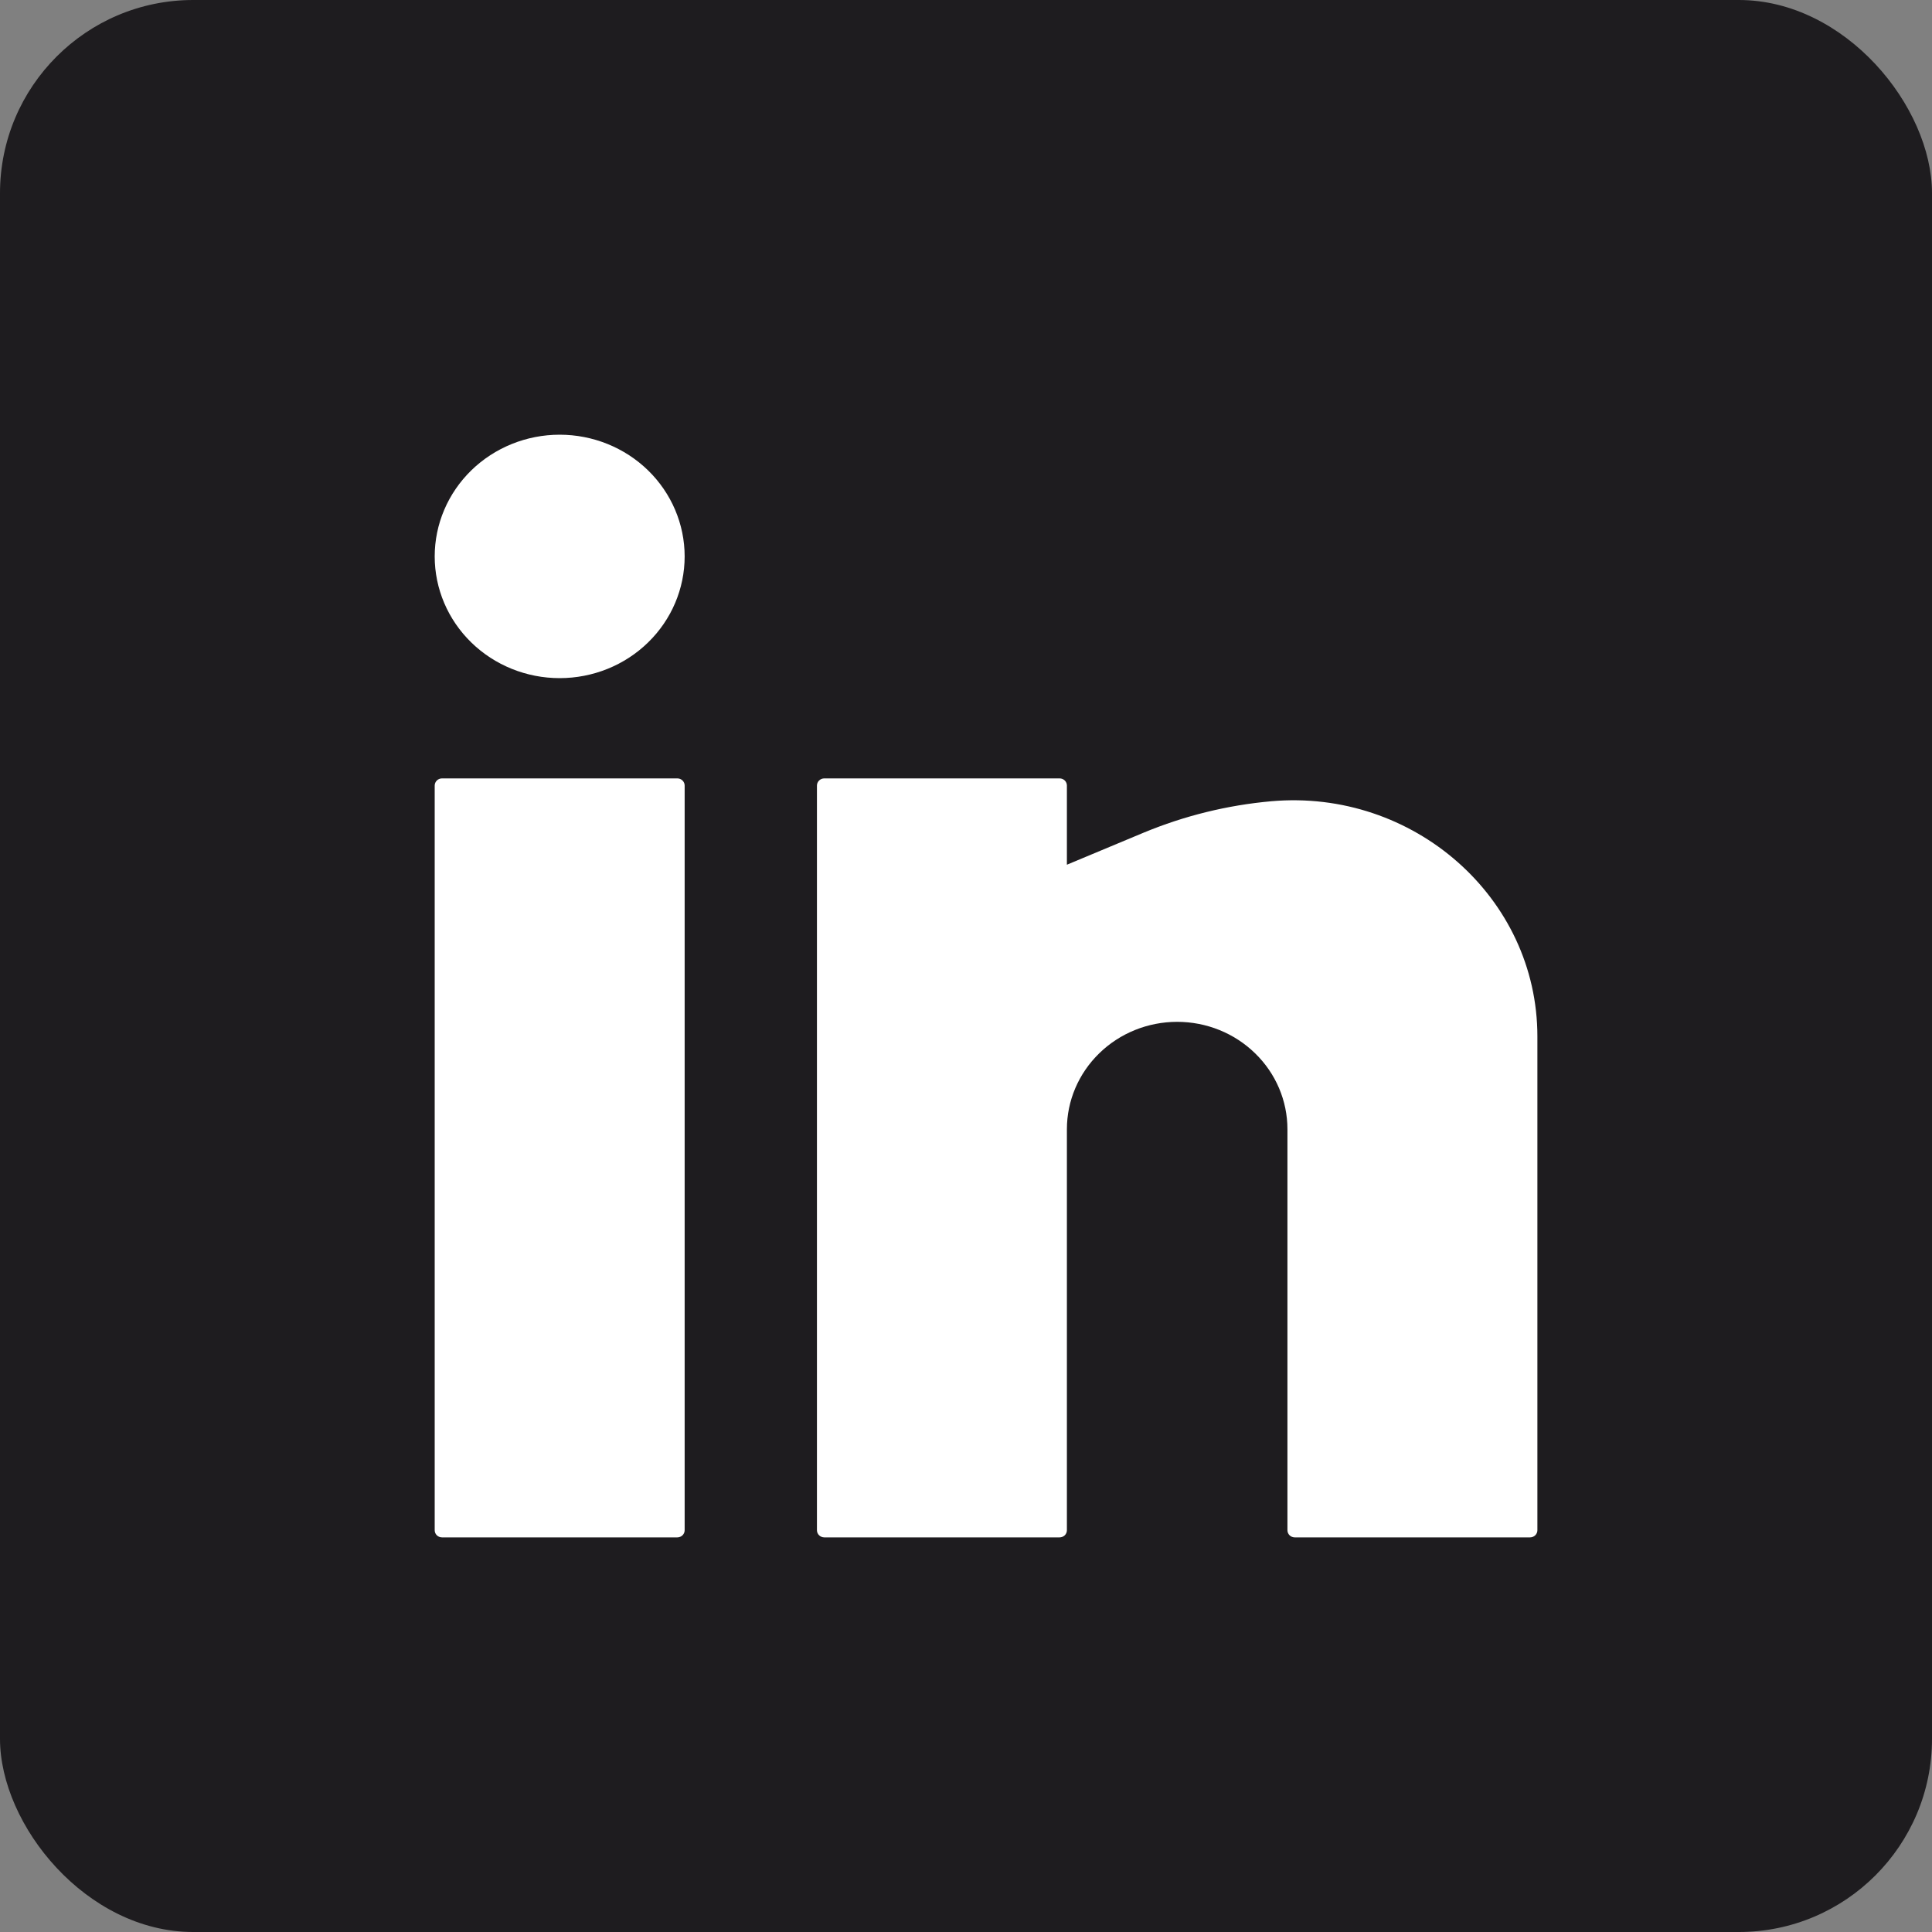 <svg width="40" height="40" viewBox="0 0 40 40" fill="none" xmlns="http://www.w3.org/2000/svg">
<rect x="0" y="0" width="40" height="40" fill="#808080" stroke="none"/>
<rect width="40" height="40" rx="4" fill="#1E1C1F"/>
<path d="M11.587 9C10.901 9 10.243 9.266 9.758 9.738C9.273 10.211 9 10.852 9 11.52C9 12.189 9.273 12.83 9.758 13.302C10.243 13.775 10.901 14.04 11.587 14.04C12.274 14.04 12.932 13.775 13.417 13.302C13.902 12.83 14.175 12.189 14.175 11.52C14.175 10.852 13.902 10.211 13.417 9.738C12.932 9.266 12.274 9 11.587 9ZM9.152 16.116C9.112 16.116 9.073 16.131 9.045 16.159C9.016 16.187 9 16.225 9 16.264V31.682C9 31.764 9.068 31.83 9.152 31.83H14.023C14.063 31.83 14.102 31.814 14.13 31.787C14.159 31.759 14.175 31.721 14.175 31.682V16.264C14.175 16.225 14.159 16.187 14.13 16.159C14.102 16.131 14.063 16.116 14.023 16.116H9.152ZM17.067 16.116C17.026 16.116 16.988 16.131 16.959 16.159C16.93 16.187 16.914 16.225 16.914 16.264V31.682C16.914 31.764 16.983 31.83 17.067 31.83H21.937C21.977 31.83 22.016 31.814 22.045 31.787C22.073 31.759 22.089 31.721 22.089 31.682V23.38C22.089 22.79 22.33 22.225 22.758 21.808C23.186 21.39 23.767 21.156 24.372 21.156C24.978 21.156 25.558 21.39 25.986 21.808C26.415 22.225 26.655 22.79 26.655 23.38V31.682C26.655 31.764 26.723 31.83 26.807 31.83H31.678C31.718 31.83 31.757 31.814 31.785 31.787C31.814 31.759 31.83 31.721 31.83 31.682V21.459C31.83 18.58 29.261 16.329 26.32 16.589C25.411 16.67 24.52 16.89 23.679 17.239L22.089 17.903V16.264C22.089 16.225 22.073 16.187 22.045 16.159C22.016 16.131 21.977 16.116 21.937 16.116H17.067Z" fill="white"/>
</svg>
